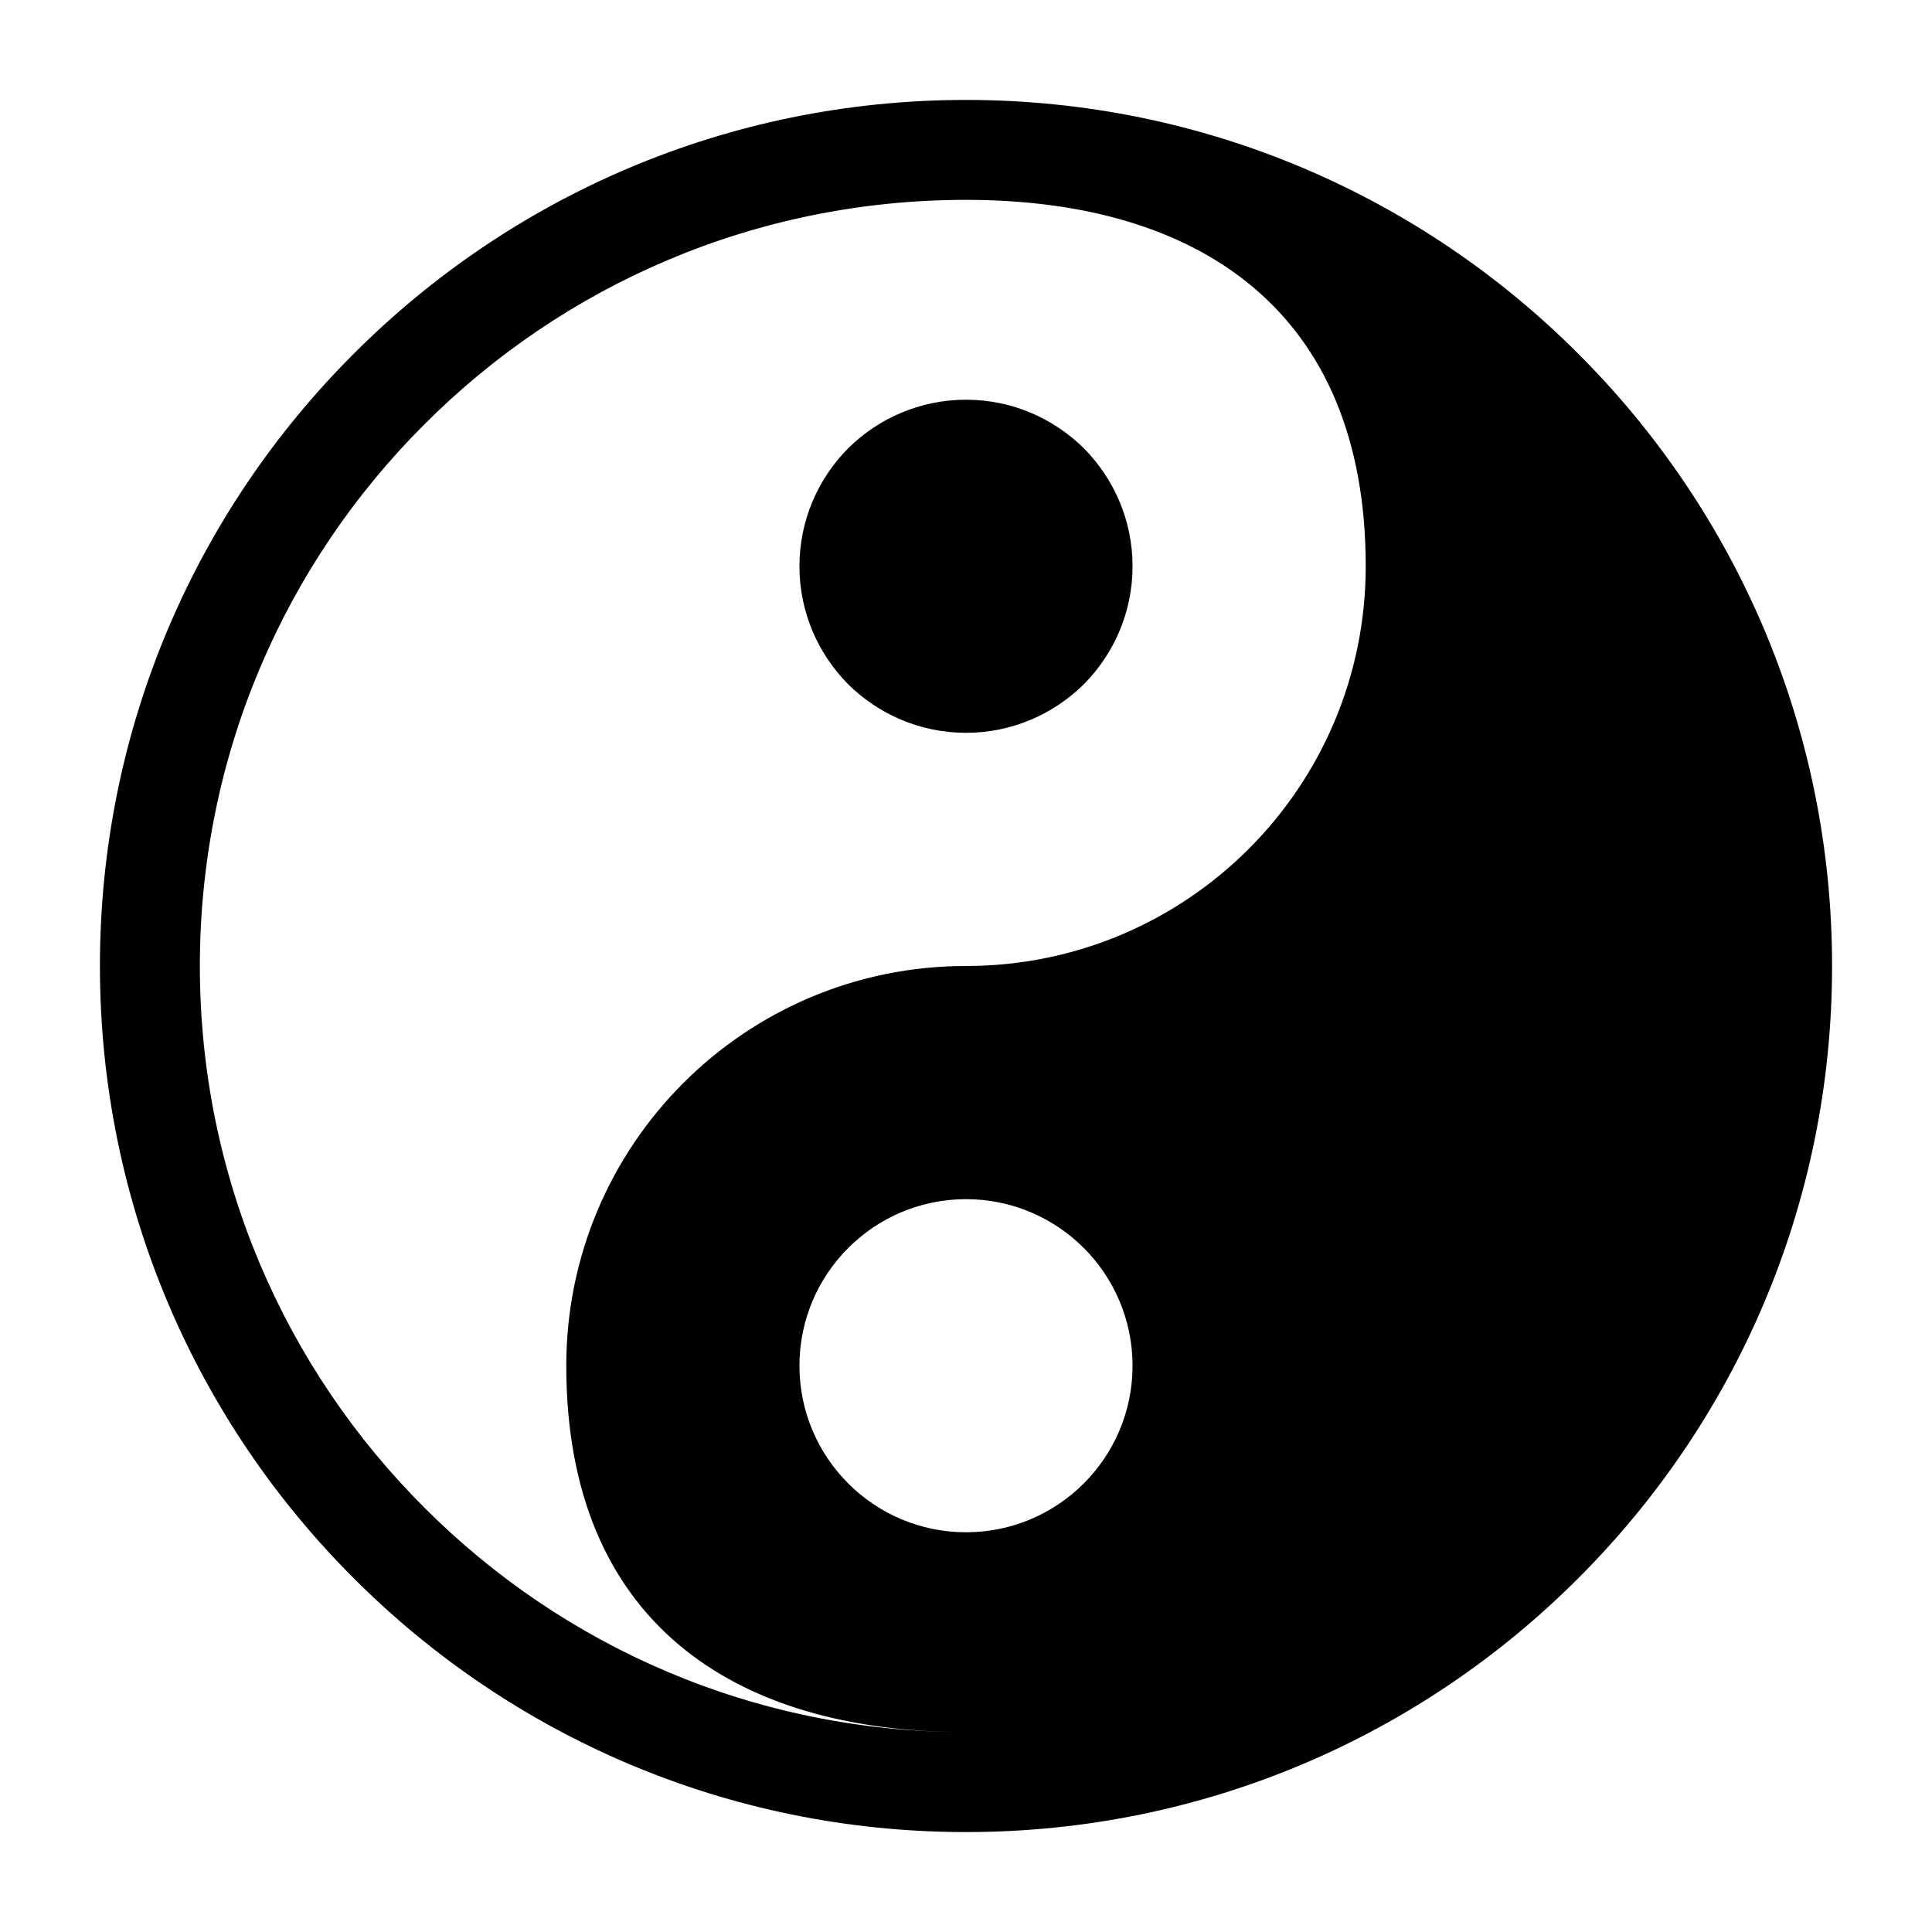<?xml version="1.0" encoding="UTF-8"?>
<!DOCTYPE svg PUBLIC "-//W3C//DTD SVG 1.1//EN" "http://www.w3.org/Graphics/SVG/1.1/DTD/svg11.dtd">
<svg xmlns="http://www.w3.org/2000/svg" xml:space="preserve" width="580px" height="580px" shape-rendering="geometricPrecision" text-rendering="geometricPrecision" image-rendering="optimizeQuality" fill-rule="nonzero" clip-rule="nonzero" viewBox="0 0 5800 5800" xmlns:xlink="http://www.w3.org/1999/xlink">
	<title>yinyang icon</title>
	<desc>yinyang icon from the IconExperience.com I-Collection. Copyright by INCORS GmbH (www.incors.com).</desc>
		<path id="curve28"  d="M2900 300c718,0 1368,291 1838,762 471,470 762,1120 762,1838 0,718 -291,1368 -762,1838 -470,471 -1120,762 -1838,762 -718,0 -1368,-291 -1838,-762 -471,-470 -762,-1120 -762,-1838 0,-718 291,-1368 762,-1838 470,-471 1120,-762 1838,-762zm0 300c-635,0 -1210,257 -1626,674 -417,416 -674,991 -674,1626 0,635 257,1210 674,1626 416,417 991,674 1626,674 -699,0 -1200,-333 -1200,-1100 0,-663 537,-1200 1200,-1200 663,0 1200,-537 1200,-1200 0,-767 -501,-1100 -1200,-1100zm0 3000c-276,0 -500,224 -500,500 0,276 224,500 500,500 276,0 500,-224 500,-500 0,-276 -224,-500 -500,-500zm0 -2400c138,0 263,56 354,146 90,91 146,216 146,354 0,138 -56,263 -146,354 -91,90 -216,146 -354,146 -138,0 -263,-56 -354,-146 -90,-91 -146,-216 -146,-354 0,-138 56,-263 146,-354 91,-90 216,-146 354,-146z"/>
</svg>